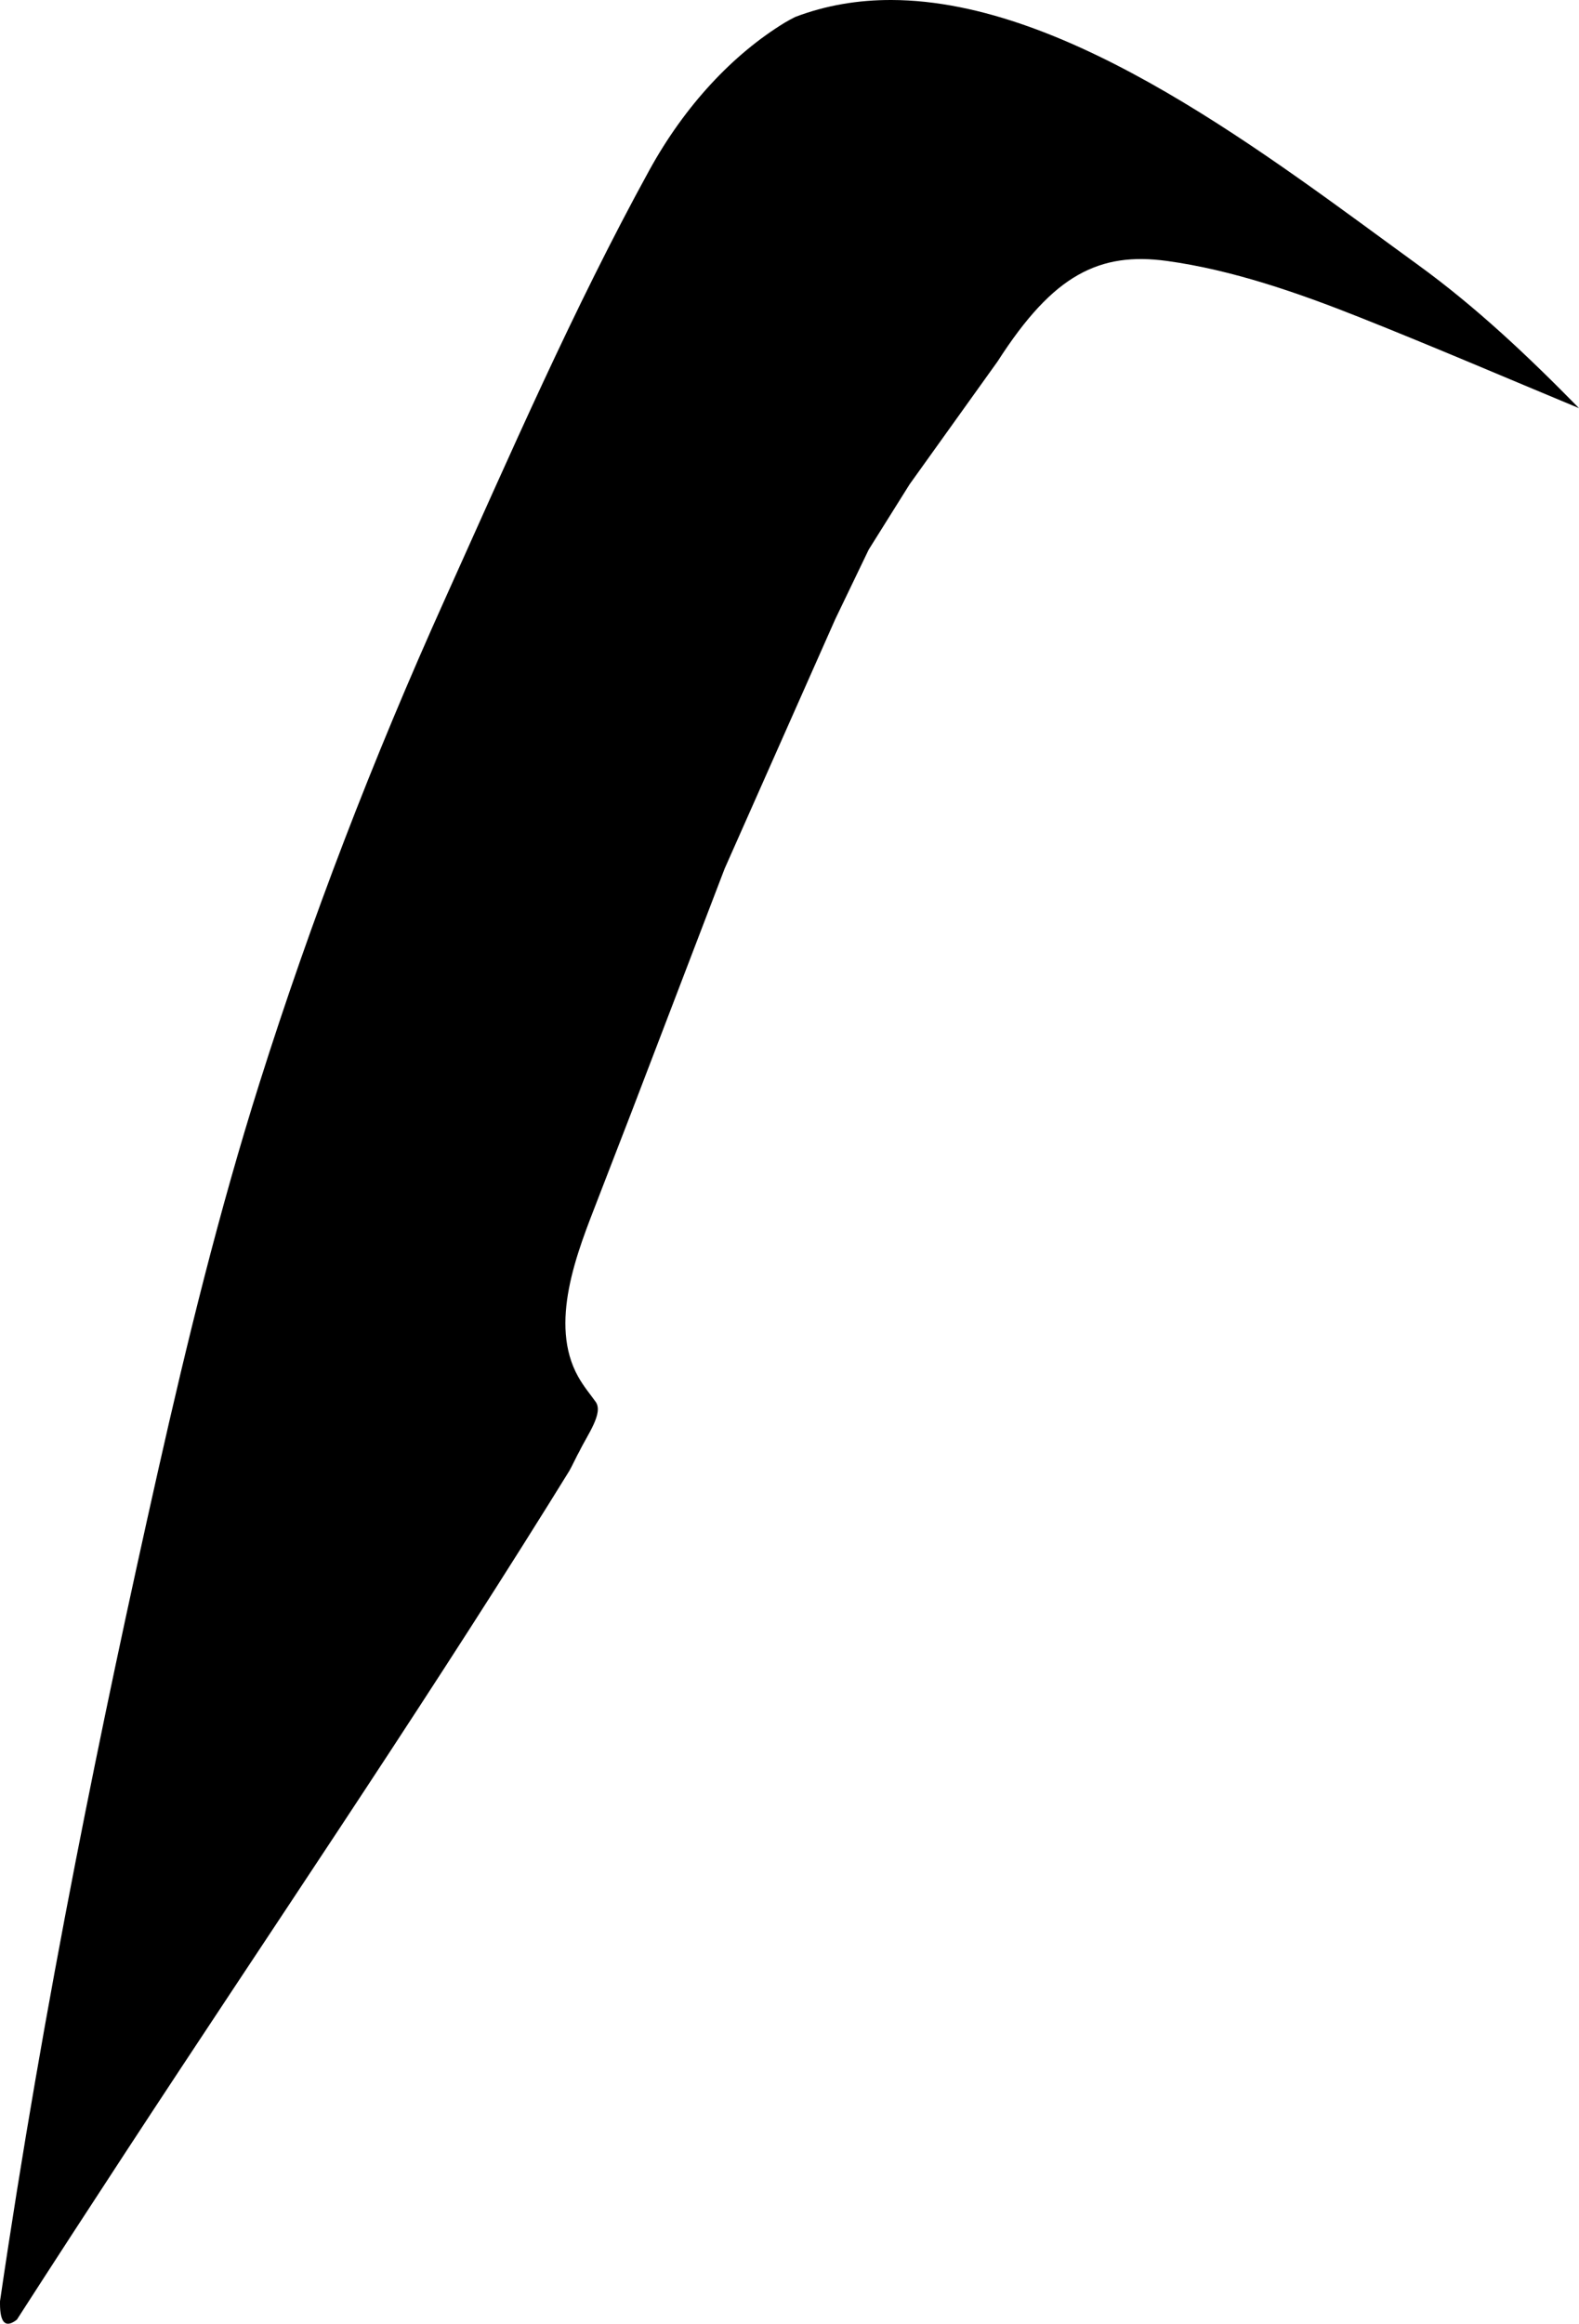 <?xml version="1.0" encoding="utf-8"?>
<!-- Generator: Adobe Illustrator 21.0.2, SVG Export Plug-In . SVG Version: 6.00 Build 0)  -->
<svg version="1.1" id="Layer_1" xmlns="http://www.w3.org/2000/svg" xmlns:xlink="http://www.w3.org/1999/xlink" x="0px" y="0px"
	 width="614.801px" height="904.391px" viewBox="0 0 614.801 904.391" enable-background="new 0 0 614.801 904.391"
	 xml:space="preserve">
<path fill-rule="evenodd" clip-rule="evenodd" d="M6.566,902.811c-0.793,0.617-1.494,1.036-2.109,1.286
	c-2.67,1.086-3.776-0.987-4.206-3.728c-0.24-1.534-0.269-3.276-0.242-4.794c8.399-57.318,18.343-114.251,29.389-170.914
	c9.885-50.713,20.654-101.21,31.987-151.57c11.466-50.954,23.883-101.671,39.682-151.671
	c20.049-63.452,44.032-125.812,72.213-188.326c25.171-55.837,49.976-113.029,79.538-166.836
	c13.835-25.181,32.592-45.16,52.776-57.468c1.285-0.784,2.655-1.482,4.05-2.2C321.74,1.996,334.287-0.034,347.109,0
	c69.648,0.186,147.399,61.276,205.027,103.103c22.854,16.588,43.136,35.827,62.664,55.75
	c-28.405-11.805-56.709-23.957-85.292-35.316c-24.514-9.742-49.95-18.518-75.126-21.969c-13.164-1.804-24.165-0.456-34.598,5.436
	c-10.441,5.896-20.335,16.492-31.343,33.637l-34.254,47.82l-15.939,25.436l-13,27.018l-43.103,97.165l-36.208,94.592l-13.125,33.945
	c-3.777,9.814-8.872,22.249-11.289,34.906c-2.27,11.889-2.178,23.975,3.588,34.267c2.217,3.957,4.825,6.99,6.831,9.818
	c3.092,4.36-3.191,12.748-6.338,19.236c-0.765,1.241-3.178,6.393-3.945,7.633c-2.738,4.429-5.486,8.853-8.242,13.271
	c-52.932,84.82-109.255,167.507-164.021,251.15C35.043,858.819,20.749,880.785,6.566,902.811L6.566,902.811z"/>
</svg>
